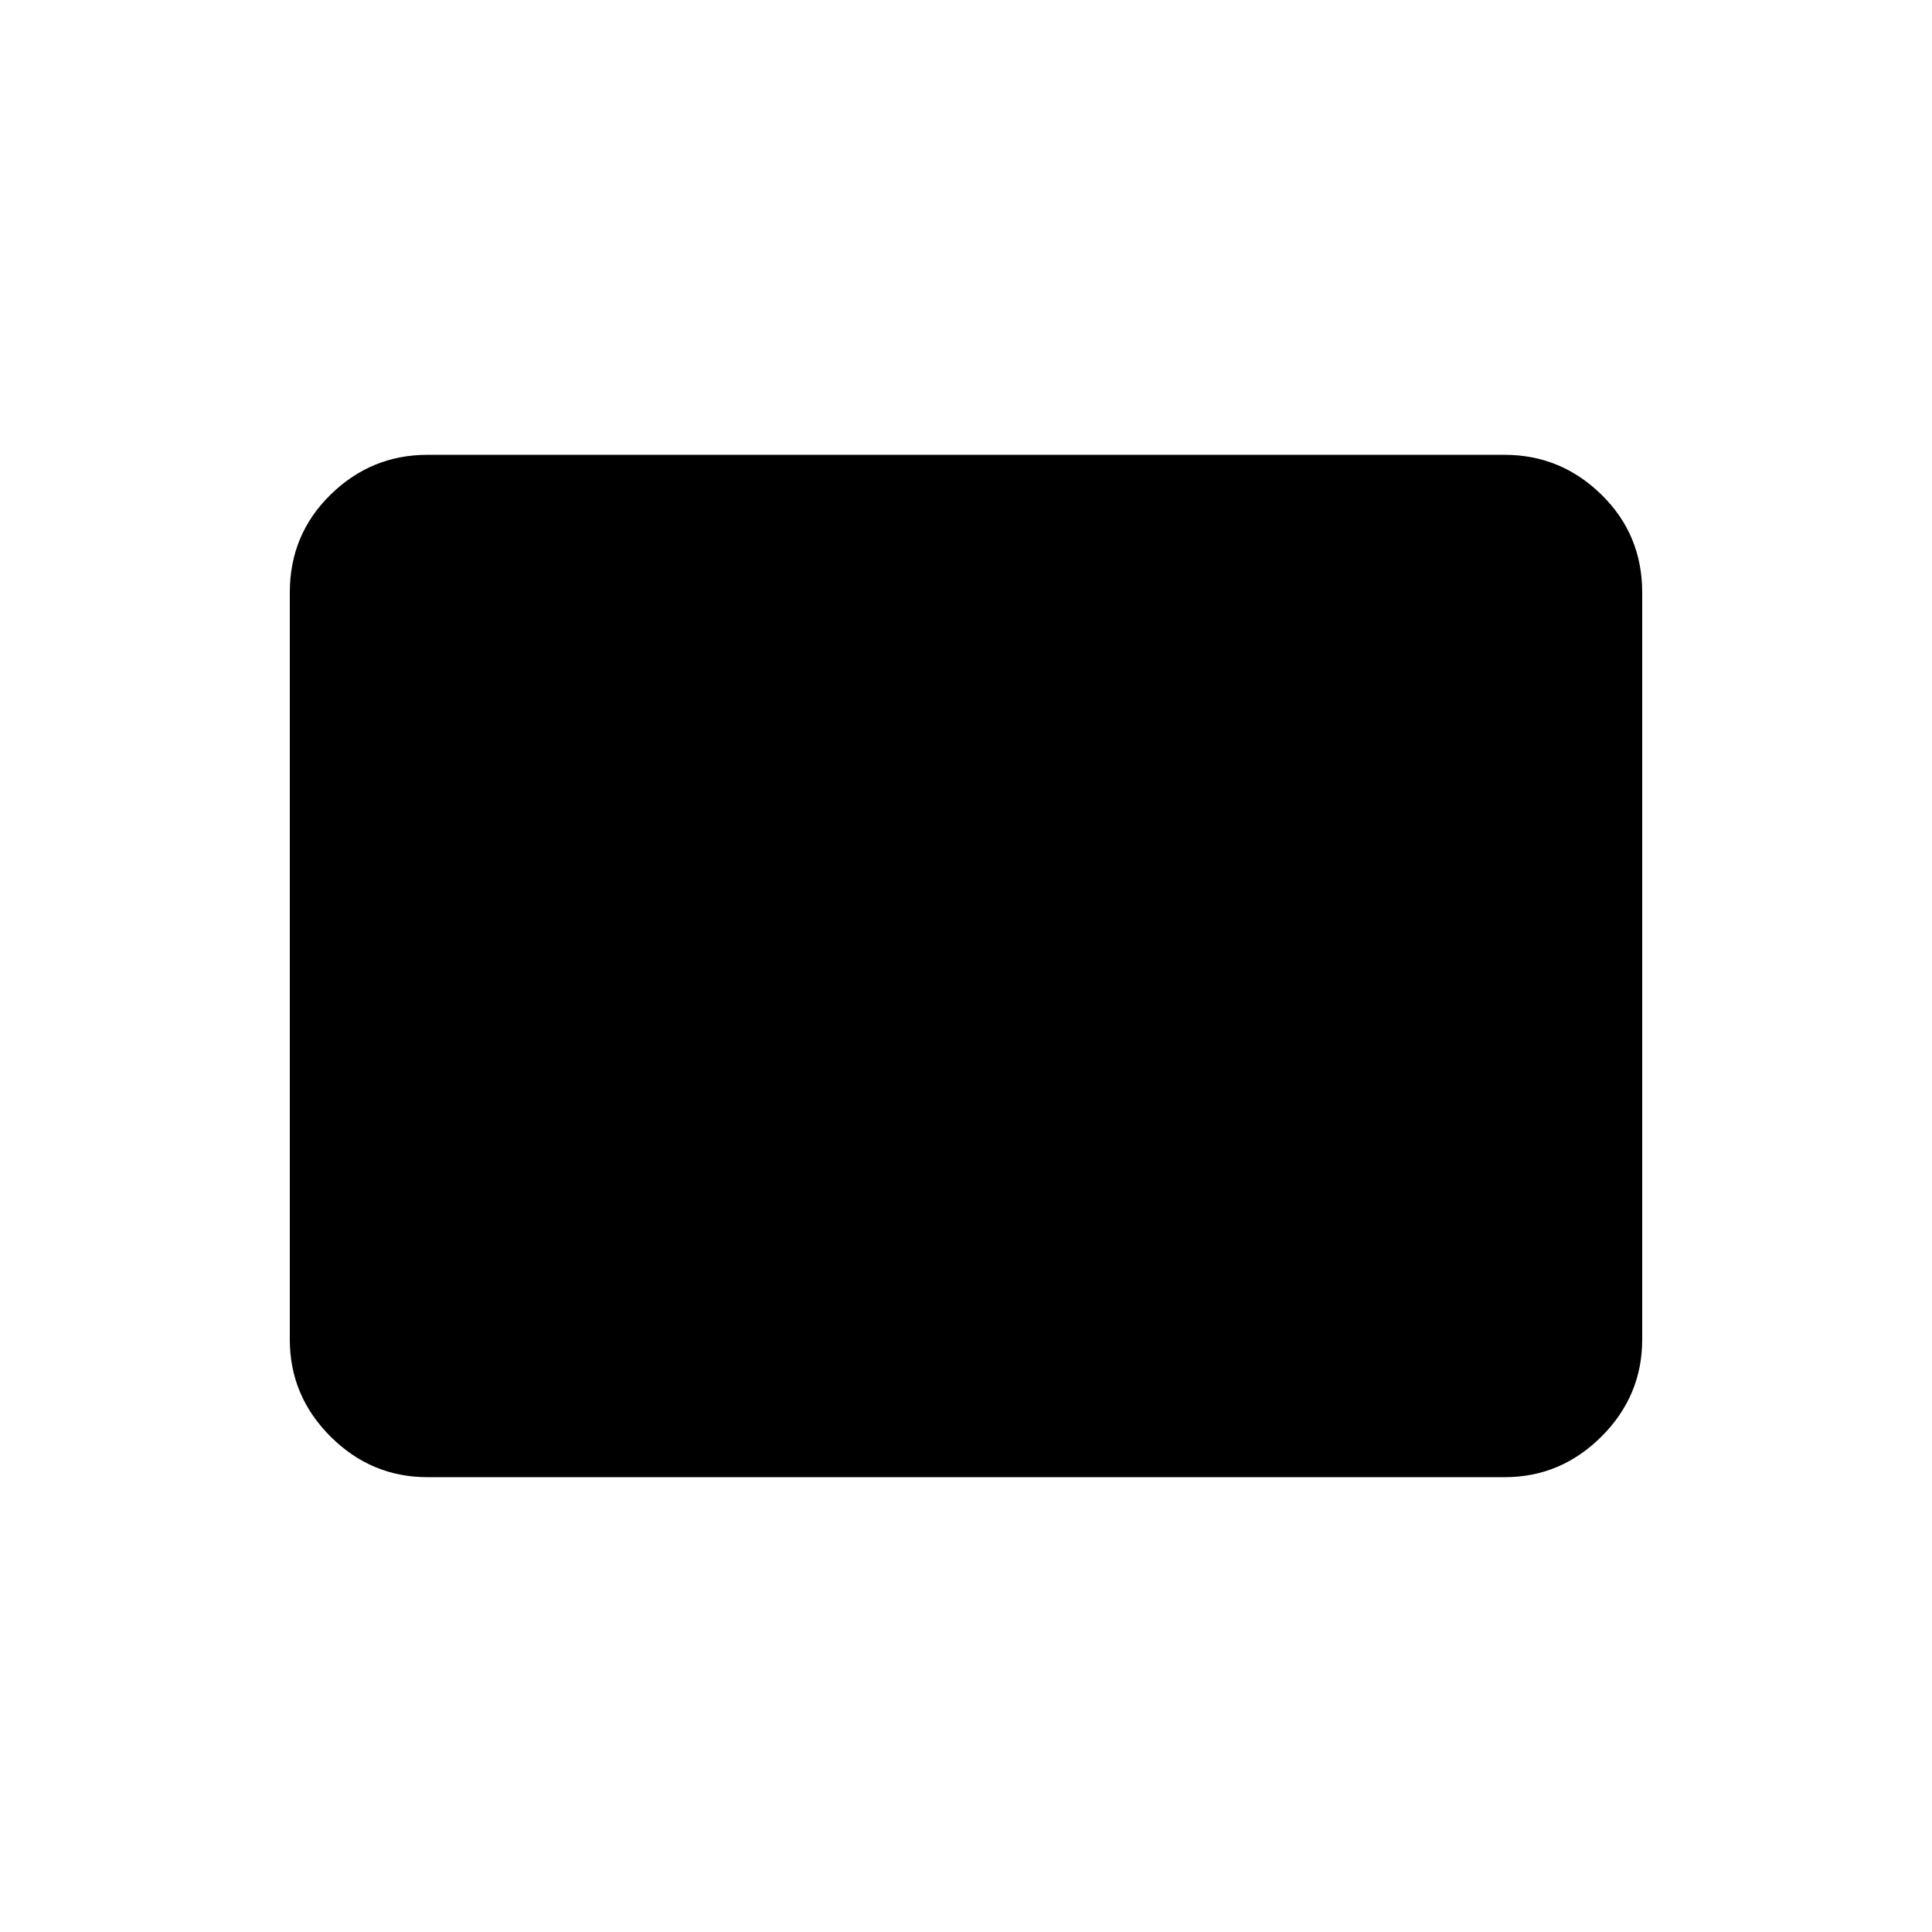 <svg xmlns="http://www.w3.org/2000/svg" height="48" viewBox="0 -960 960 960" width="48"><path d="M212.38-226q-27.95 0-48.17-20.21Q144-266.43 144-294.38v-371.24q0-28.72 20.21-48.55Q184.43-734 212.38-734h535.24q27.95 0 48.17 19.83Q816-694.34 816-665.62v371.24q0 27.95-20.21 48.17Q775.57-226 747.62-226H212.38Z"/></svg>